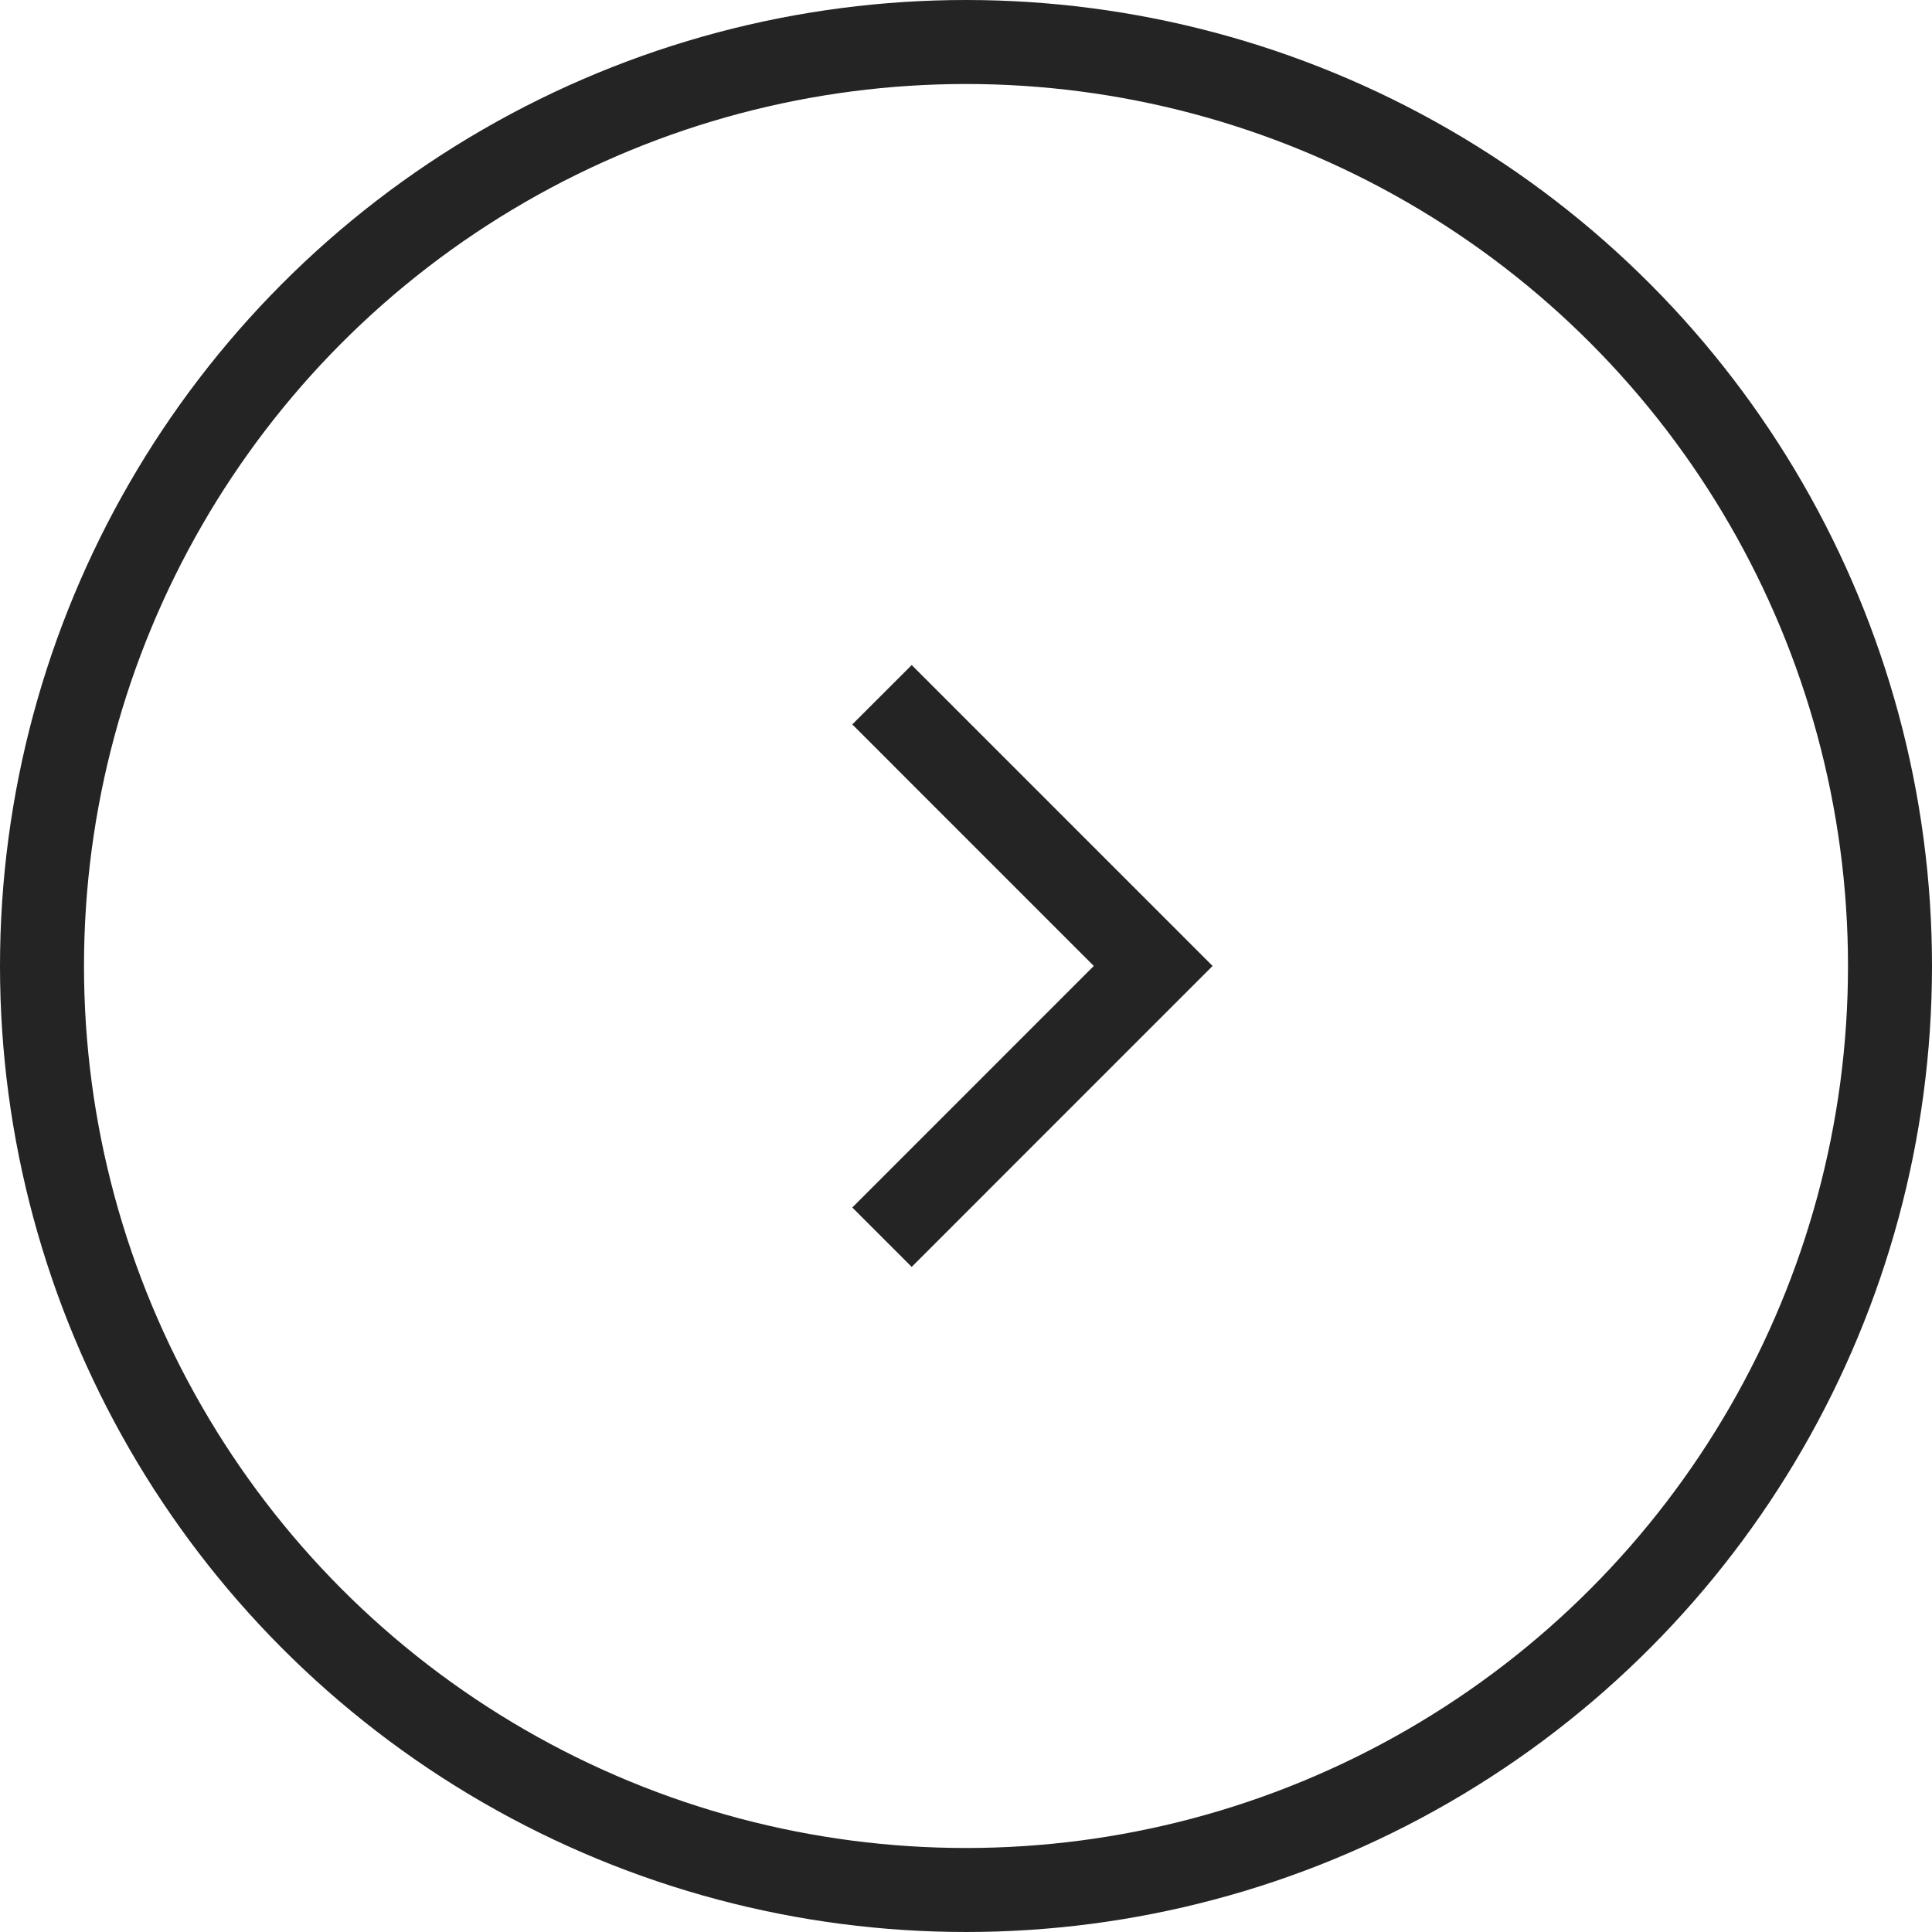 <svg xmlns="http://www.w3.org/2000/svg" width="46" height="46" viewBox="0 0 46 46">
    <g data-name="그룹 474230">
        <g data-name="타원 47" style="stroke:#242424;stroke-width:2px;fill:none">
            <circle cx="23" cy="23" r="23" style="stroke:none"/>
            <circle cx="23" cy="23" r="22" style="fill:none"/>
        </g>
        <path data-name="패스 9510" d="m8590 7720.537 6.457 6.458-6.457 6.458" transform="translate(-8569 -7703.996)" style="stroke:#242424;stroke-width:2px;fill:none"/>
    </g>
</svg>
